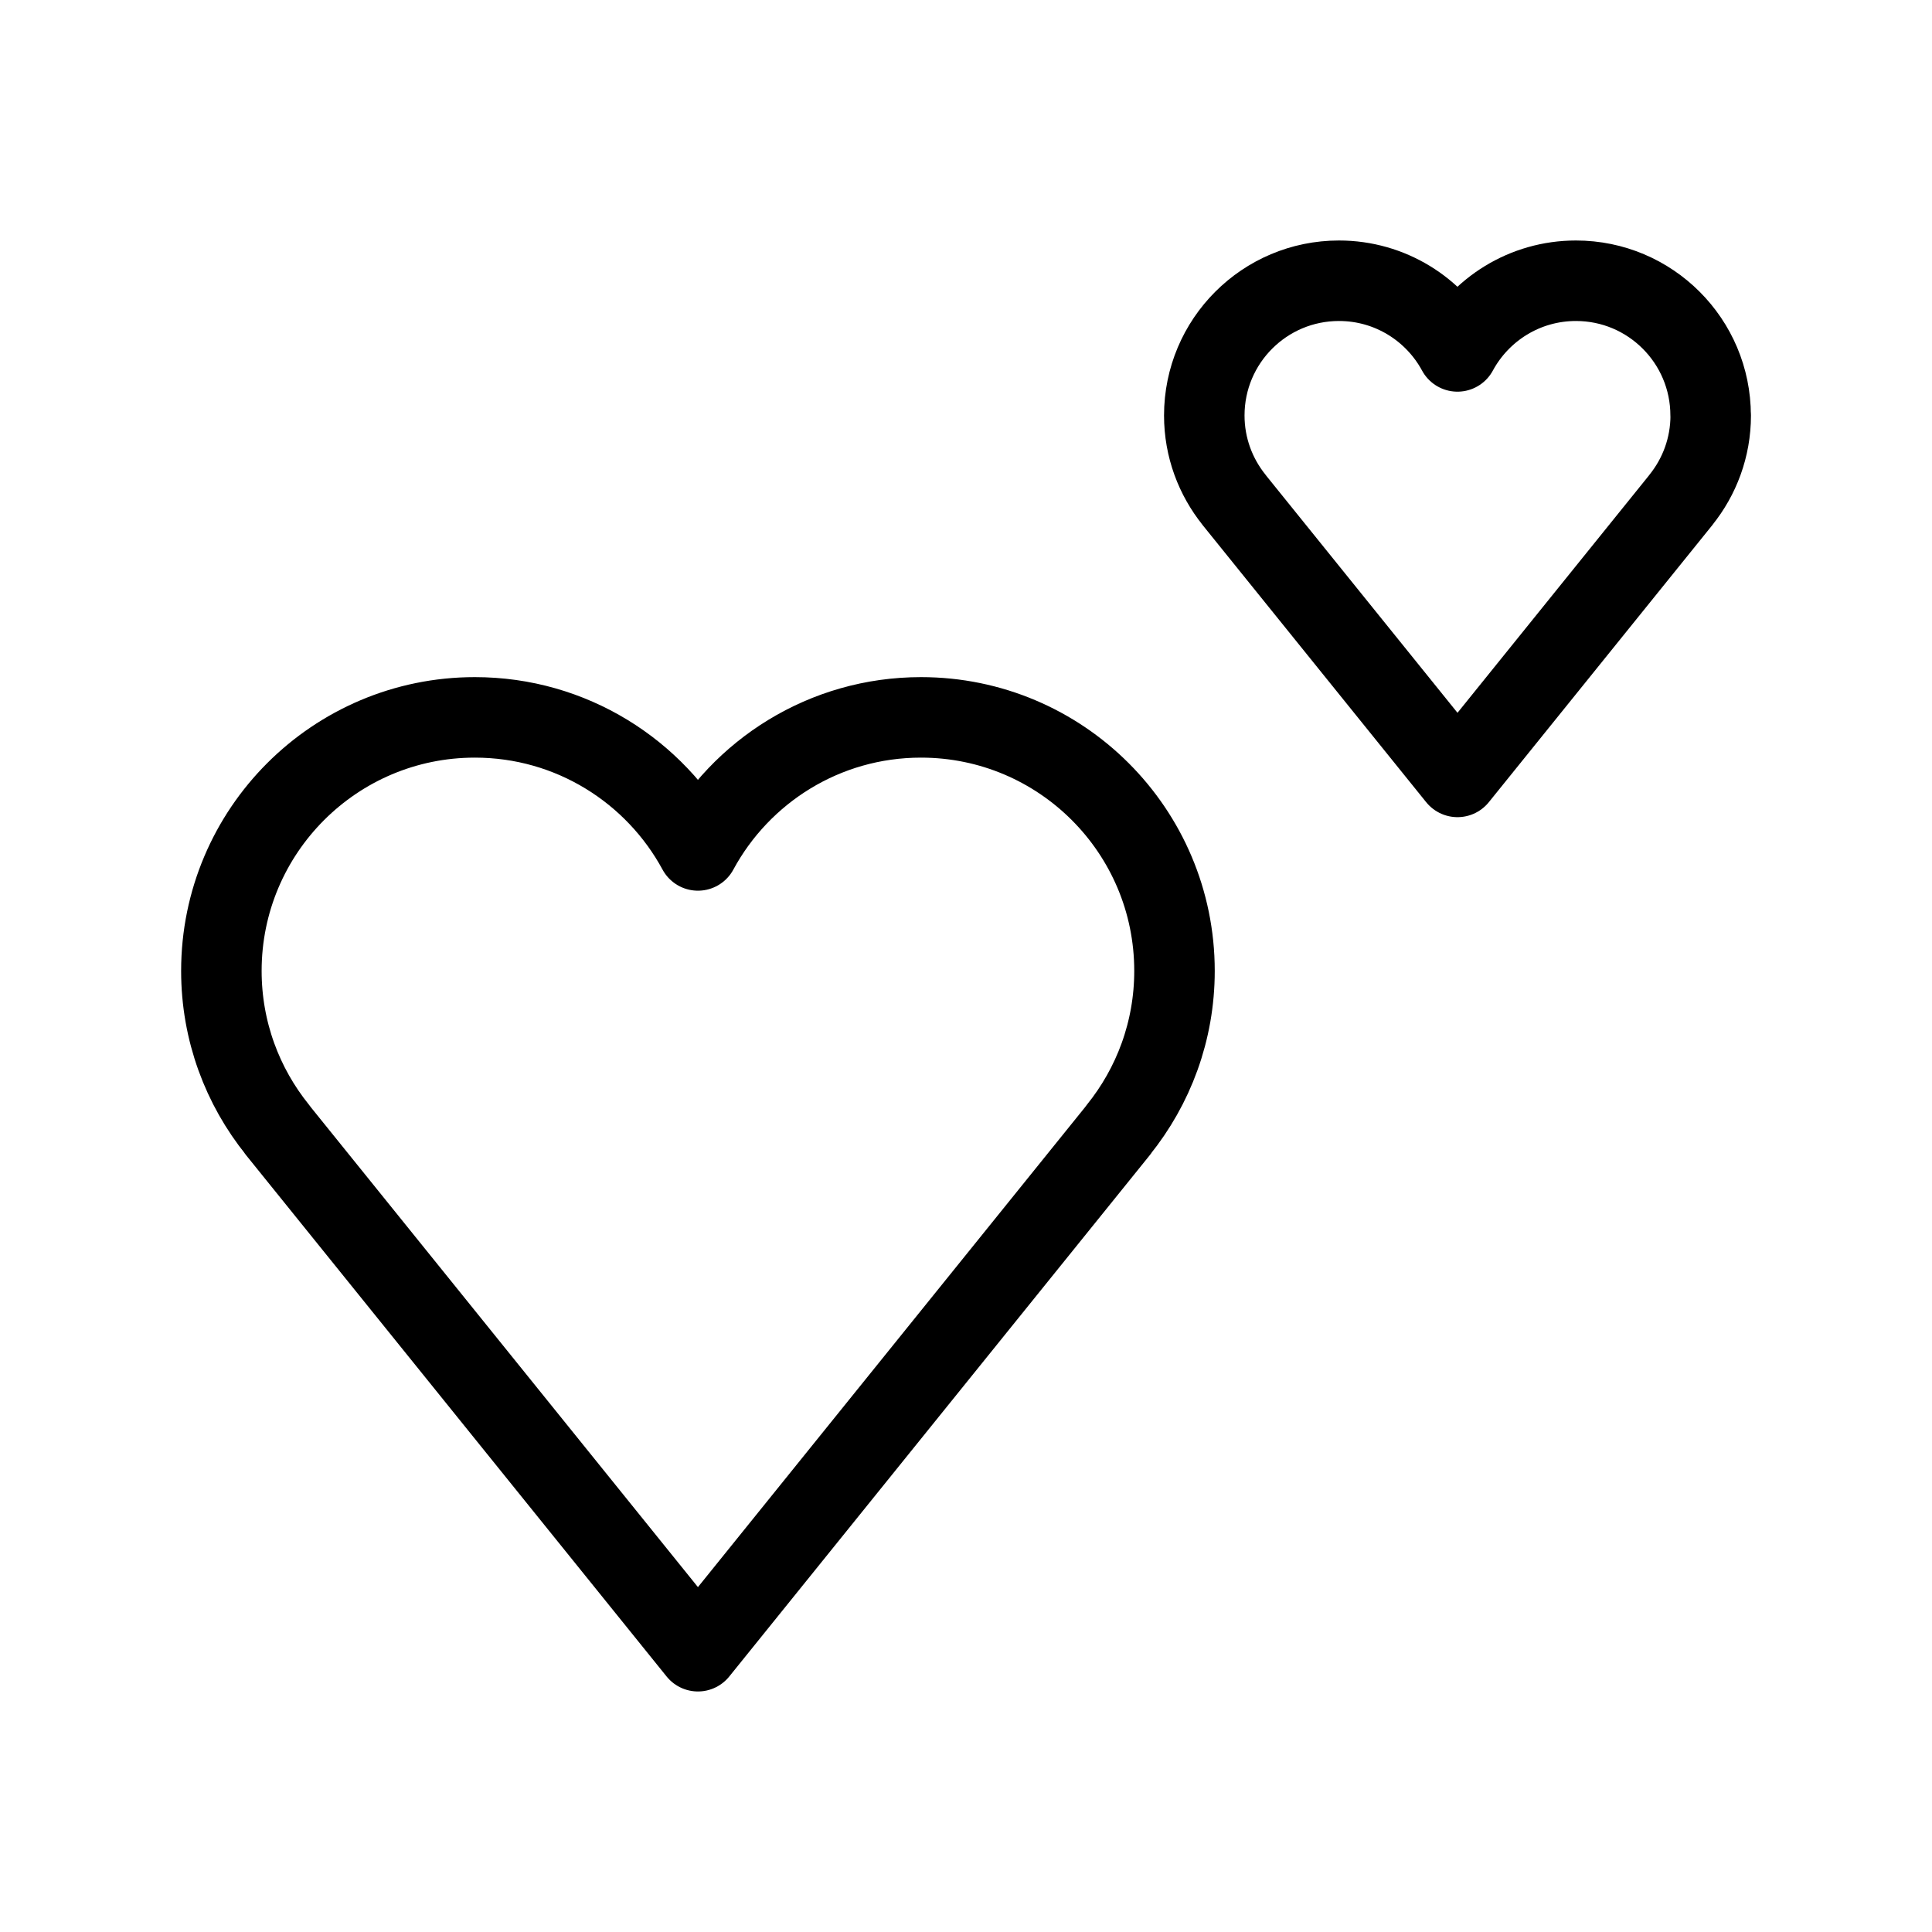 <?xml version="1.0" encoding="UTF-8"?><svg id="a" xmlns="http://www.w3.org/2000/svg" viewBox="0 0 48 48"><defs><style>.d{stroke-width:2px;fill:none;stroke:#000;stroke-linecap:round;stroke-linejoin:round;}</style></defs><path id="b" class="d" d="M29.18,24.122c0-3.479-2.82-6.299-6.298-6.299-2.395,0-4.477,1.337-5.542,3.306-1.065-1.968-3.147-3.306-5.542-3.306-3.478,0-6.298,2.82-6.298,6.299,0,1.497.524,2.87,1.396,3.95l-.002.002,10.446,12.95,10.446-12.95-.002-.002c.872-1.081,1.396-2.454,1.396-3.95"/><path id="c" class="d" d="M42.5,10.322c0-1.848-1.498-3.347-3.346-3.347-1.272,0-2.378.71-2.944,1.756-.566-1.046-1.672-1.756-2.944-1.756-1.848,0-3.346,1.498-3.346,3.347,0,.795.279,1.524.742,2.099l-.001.001,5.55,6.88,5.55-6.88-.001-.001c.463-.574.742-1.304.742-2.099"/></svg>